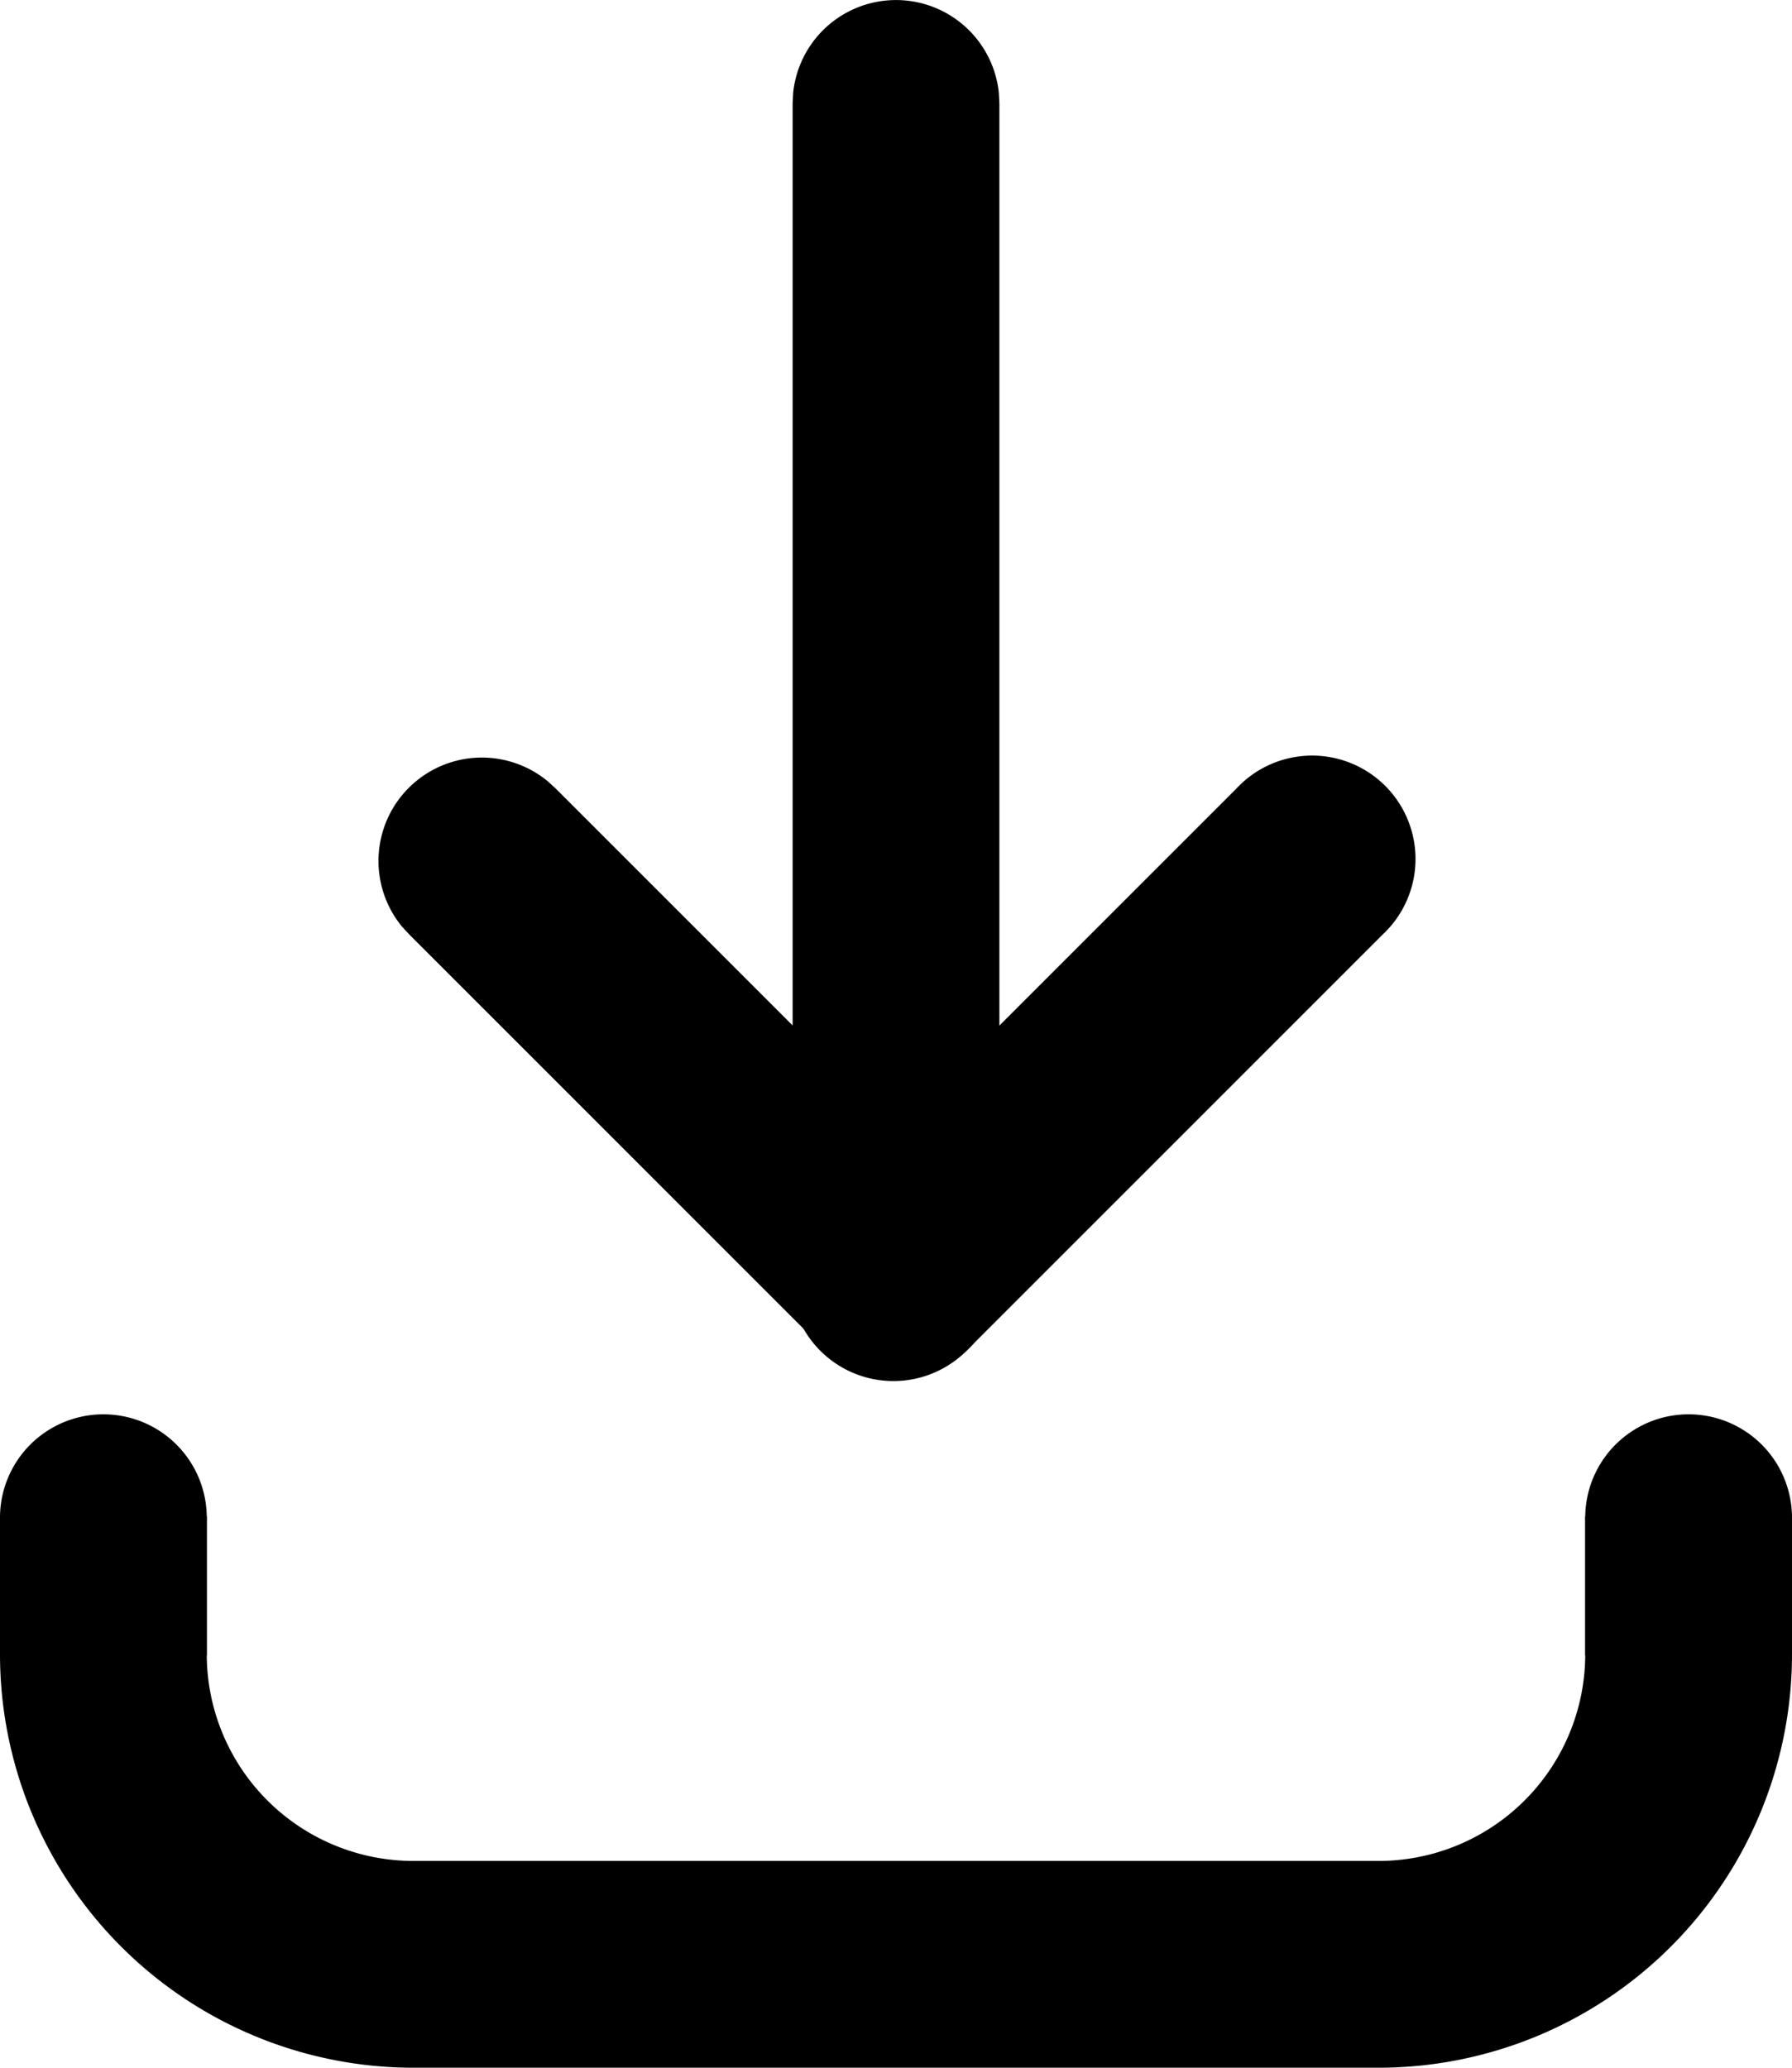 <svg xmlns="http://www.w3.org/2000/svg" viewBox="0 0 13 15" preserveAspectRatio="xMidYMin meet"><path d="M1.5 12A1.5 1.5 0 0 0 3 13.5h7a1.5 1.5 0 0 0 1.5-1.5v-1H13v1a3 3 0 0 1-3 3H3a3 3 0 0 1-3-3v-1h1.5z"/><path d="M11.5 11.01a.75.75 0 0 1 1.5 0v1h-1.5zM0 11.01a.75.75 0 0 1 1.5 0v1H0zM7.25.75v8.5a.75.75 0 0 1-1.496.077L5.75 9.25V.75l.004-.077a.75.75 0 0 1 1.492 0z"/><path d="M7.03 9.78a.75.75 0 0 1-1.003.052L5.97 9.78l-3-3-.052-.056a.75.75 0 0 1 1.056-1.056l.057.052 3 3 .051.056a.75.75 0 0 1-.051 1.004"/><path d="M7.03 9.78a.75.75 0 1 1-1.06-1.06l3-3a.75.75 0 1 1 1.06 1.06z"/></svg>